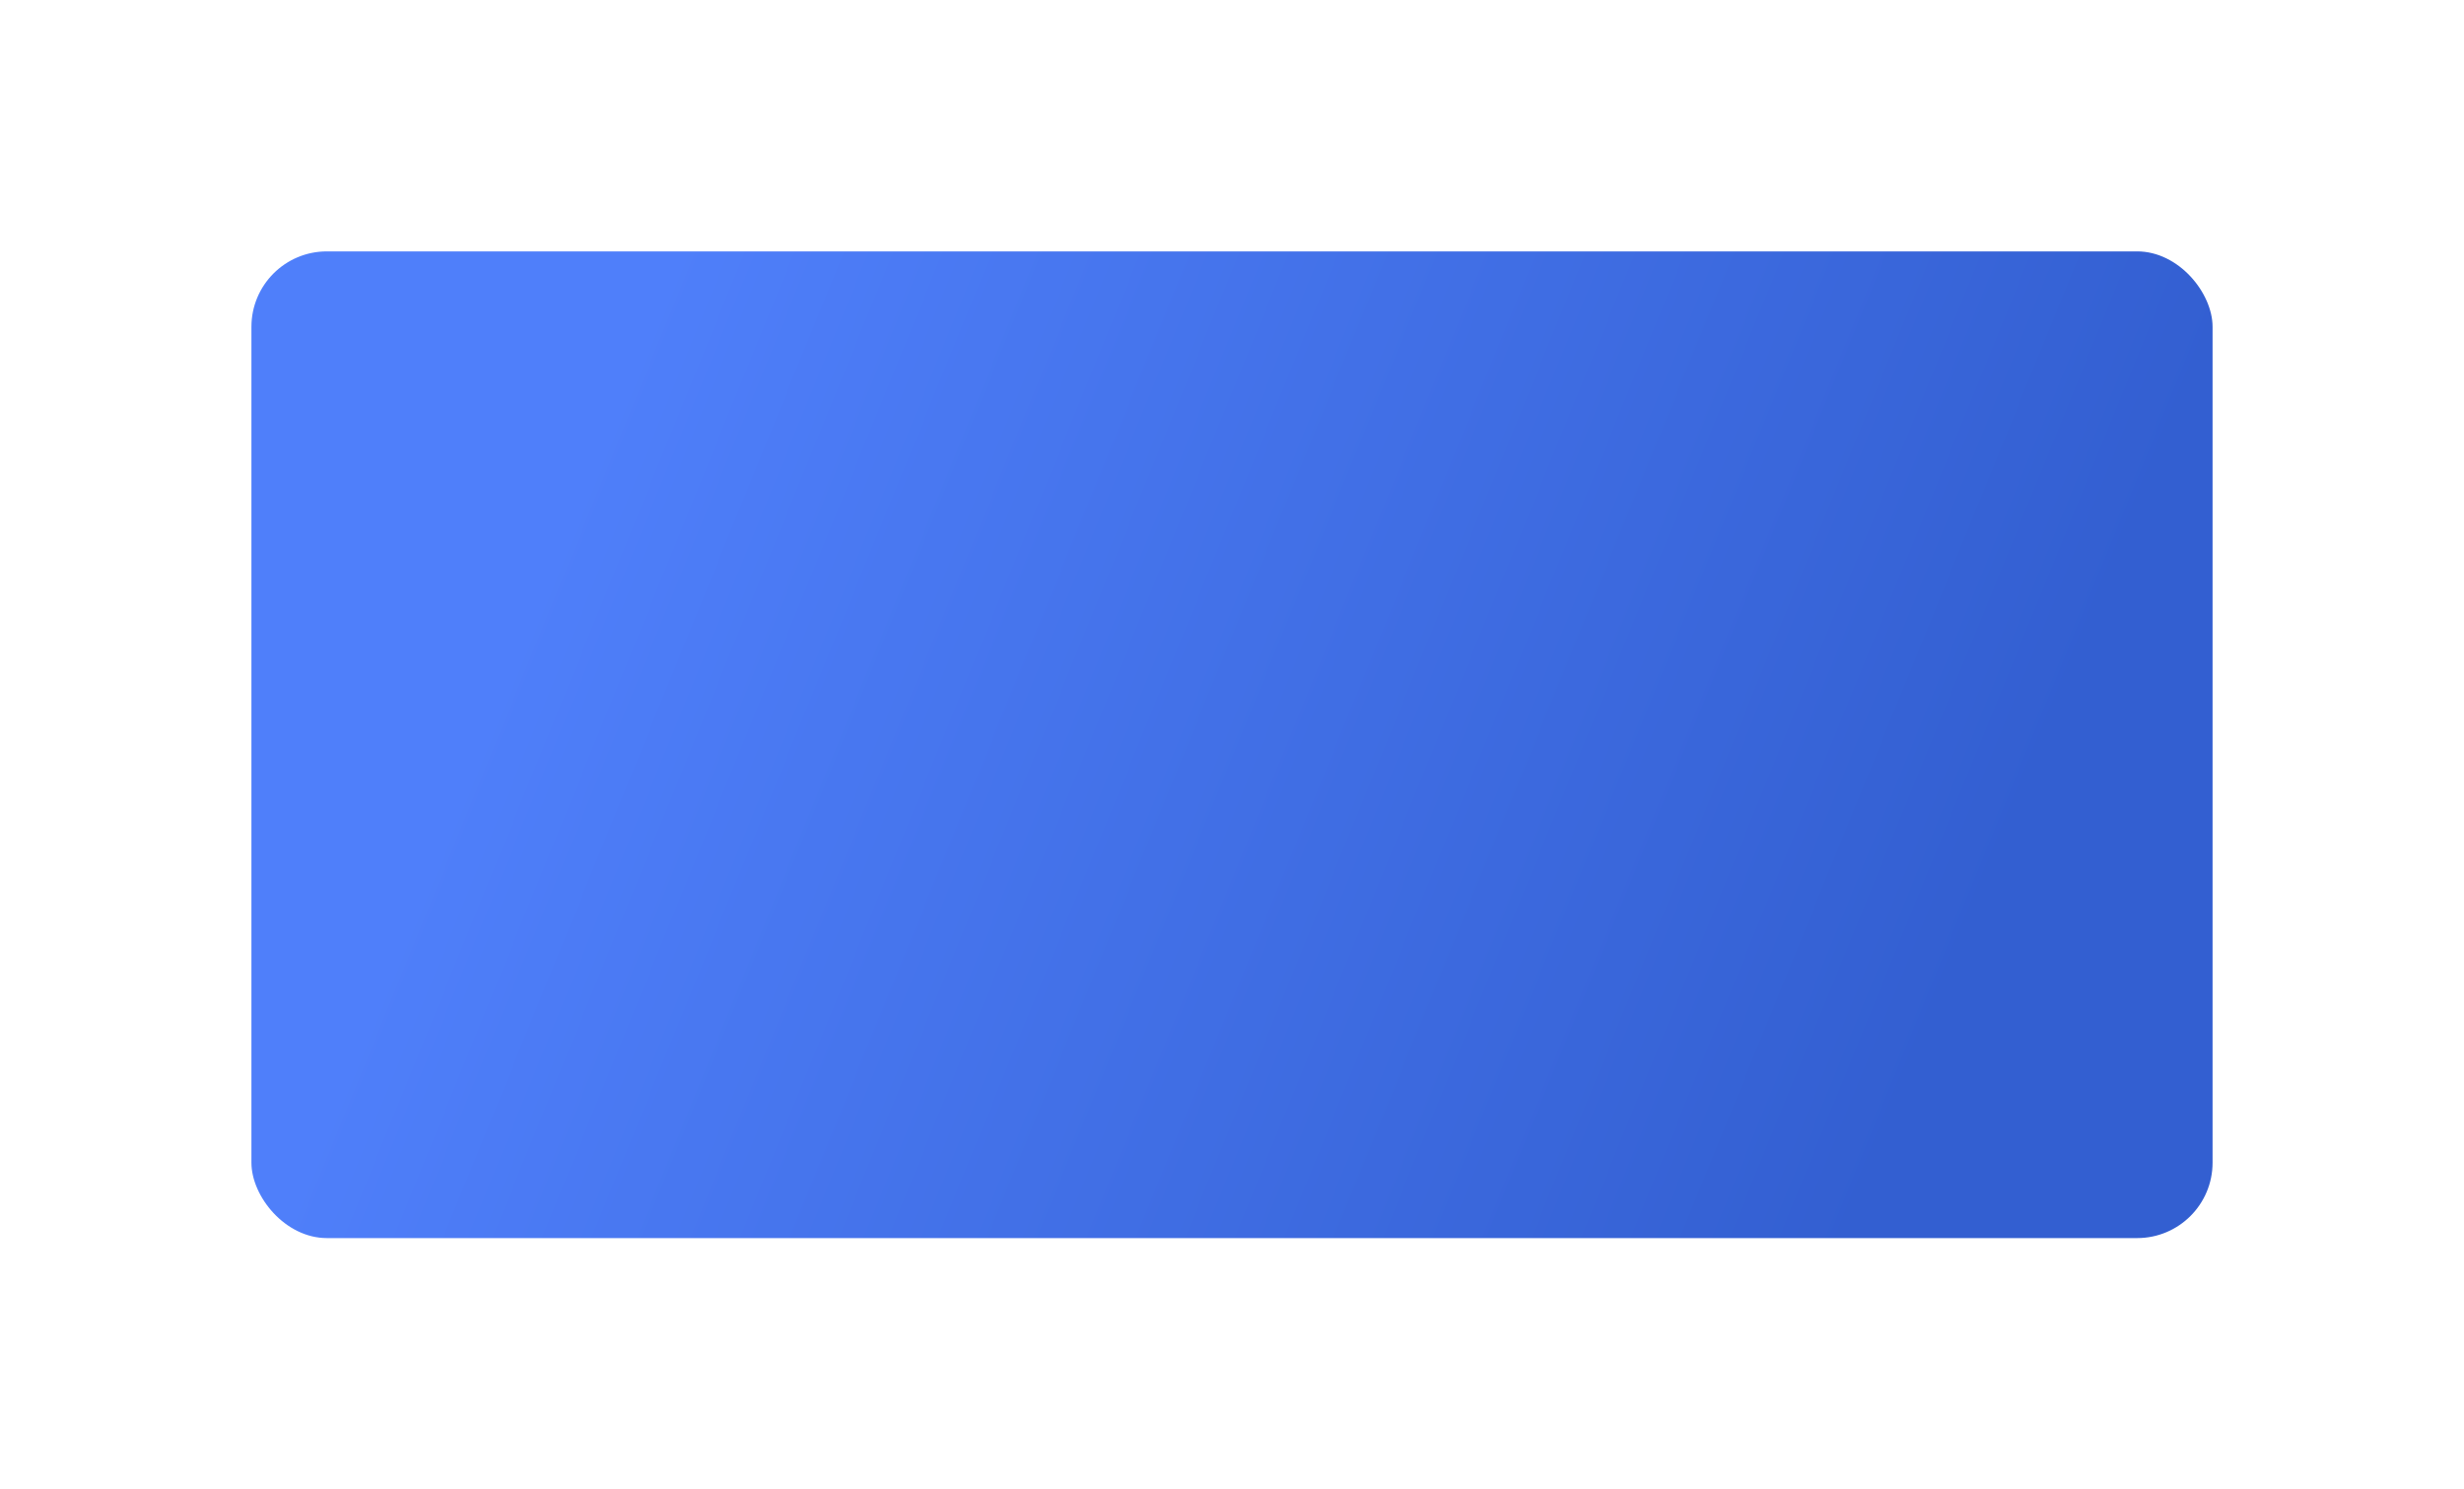 <svg width="392" height="237" viewBox="0 0 392 237" fill="none" xmlns="http://www.w3.org/2000/svg">
<g filter="url(#filter0_d_132_272)">
<rect x="40" y="36" width="312" height="157" rx="12" fill="url(#paint0_linear_132_272)"/>
</g>
<defs>
<filter id="filter0_d_132_272" x="0" y="0" width="392" height="237" filterUnits="userSpaceOnUse" color-interpolation-filters="sRGB">
<feFlood flood-opacity="0" result="BackgroundImageFix"/>
<feColorMatrix in="SourceAlpha" type="matrix" values="0 0 0 0 0 0 0 0 0 0 0 0 0 0 0 0 0 0 127 0" result="hardAlpha"/>
<feOffset dy="4"/>
<feGaussianBlur stdDeviation="20"/>
<feComposite in2="hardAlpha" operator="out"/>
<feColorMatrix type="matrix" values="0 0 0 0 0.231 0 0 0 0 0.412 0 0 0 0 0.871 0 0 0 0.4 0"/>
<feBlend mode="normal" in2="BackgroundImageFix" result="effect1_dropShadow_132_272"/>
<feBlend mode="normal" in="SourceGraphic" in2="effect1_dropShadow_132_272" result="shape"/>
</filter>
<linearGradient id="paint0_linear_132_272" x1="83.662" y1="92.694" x2="348.935" y2="200.54" gradientUnits="userSpaceOnUse">
<stop stop-color="#4F7FFA"/>
<stop offset="0.815" stop-color="#335FD1"/>
</linearGradient>
</defs>
</svg>
